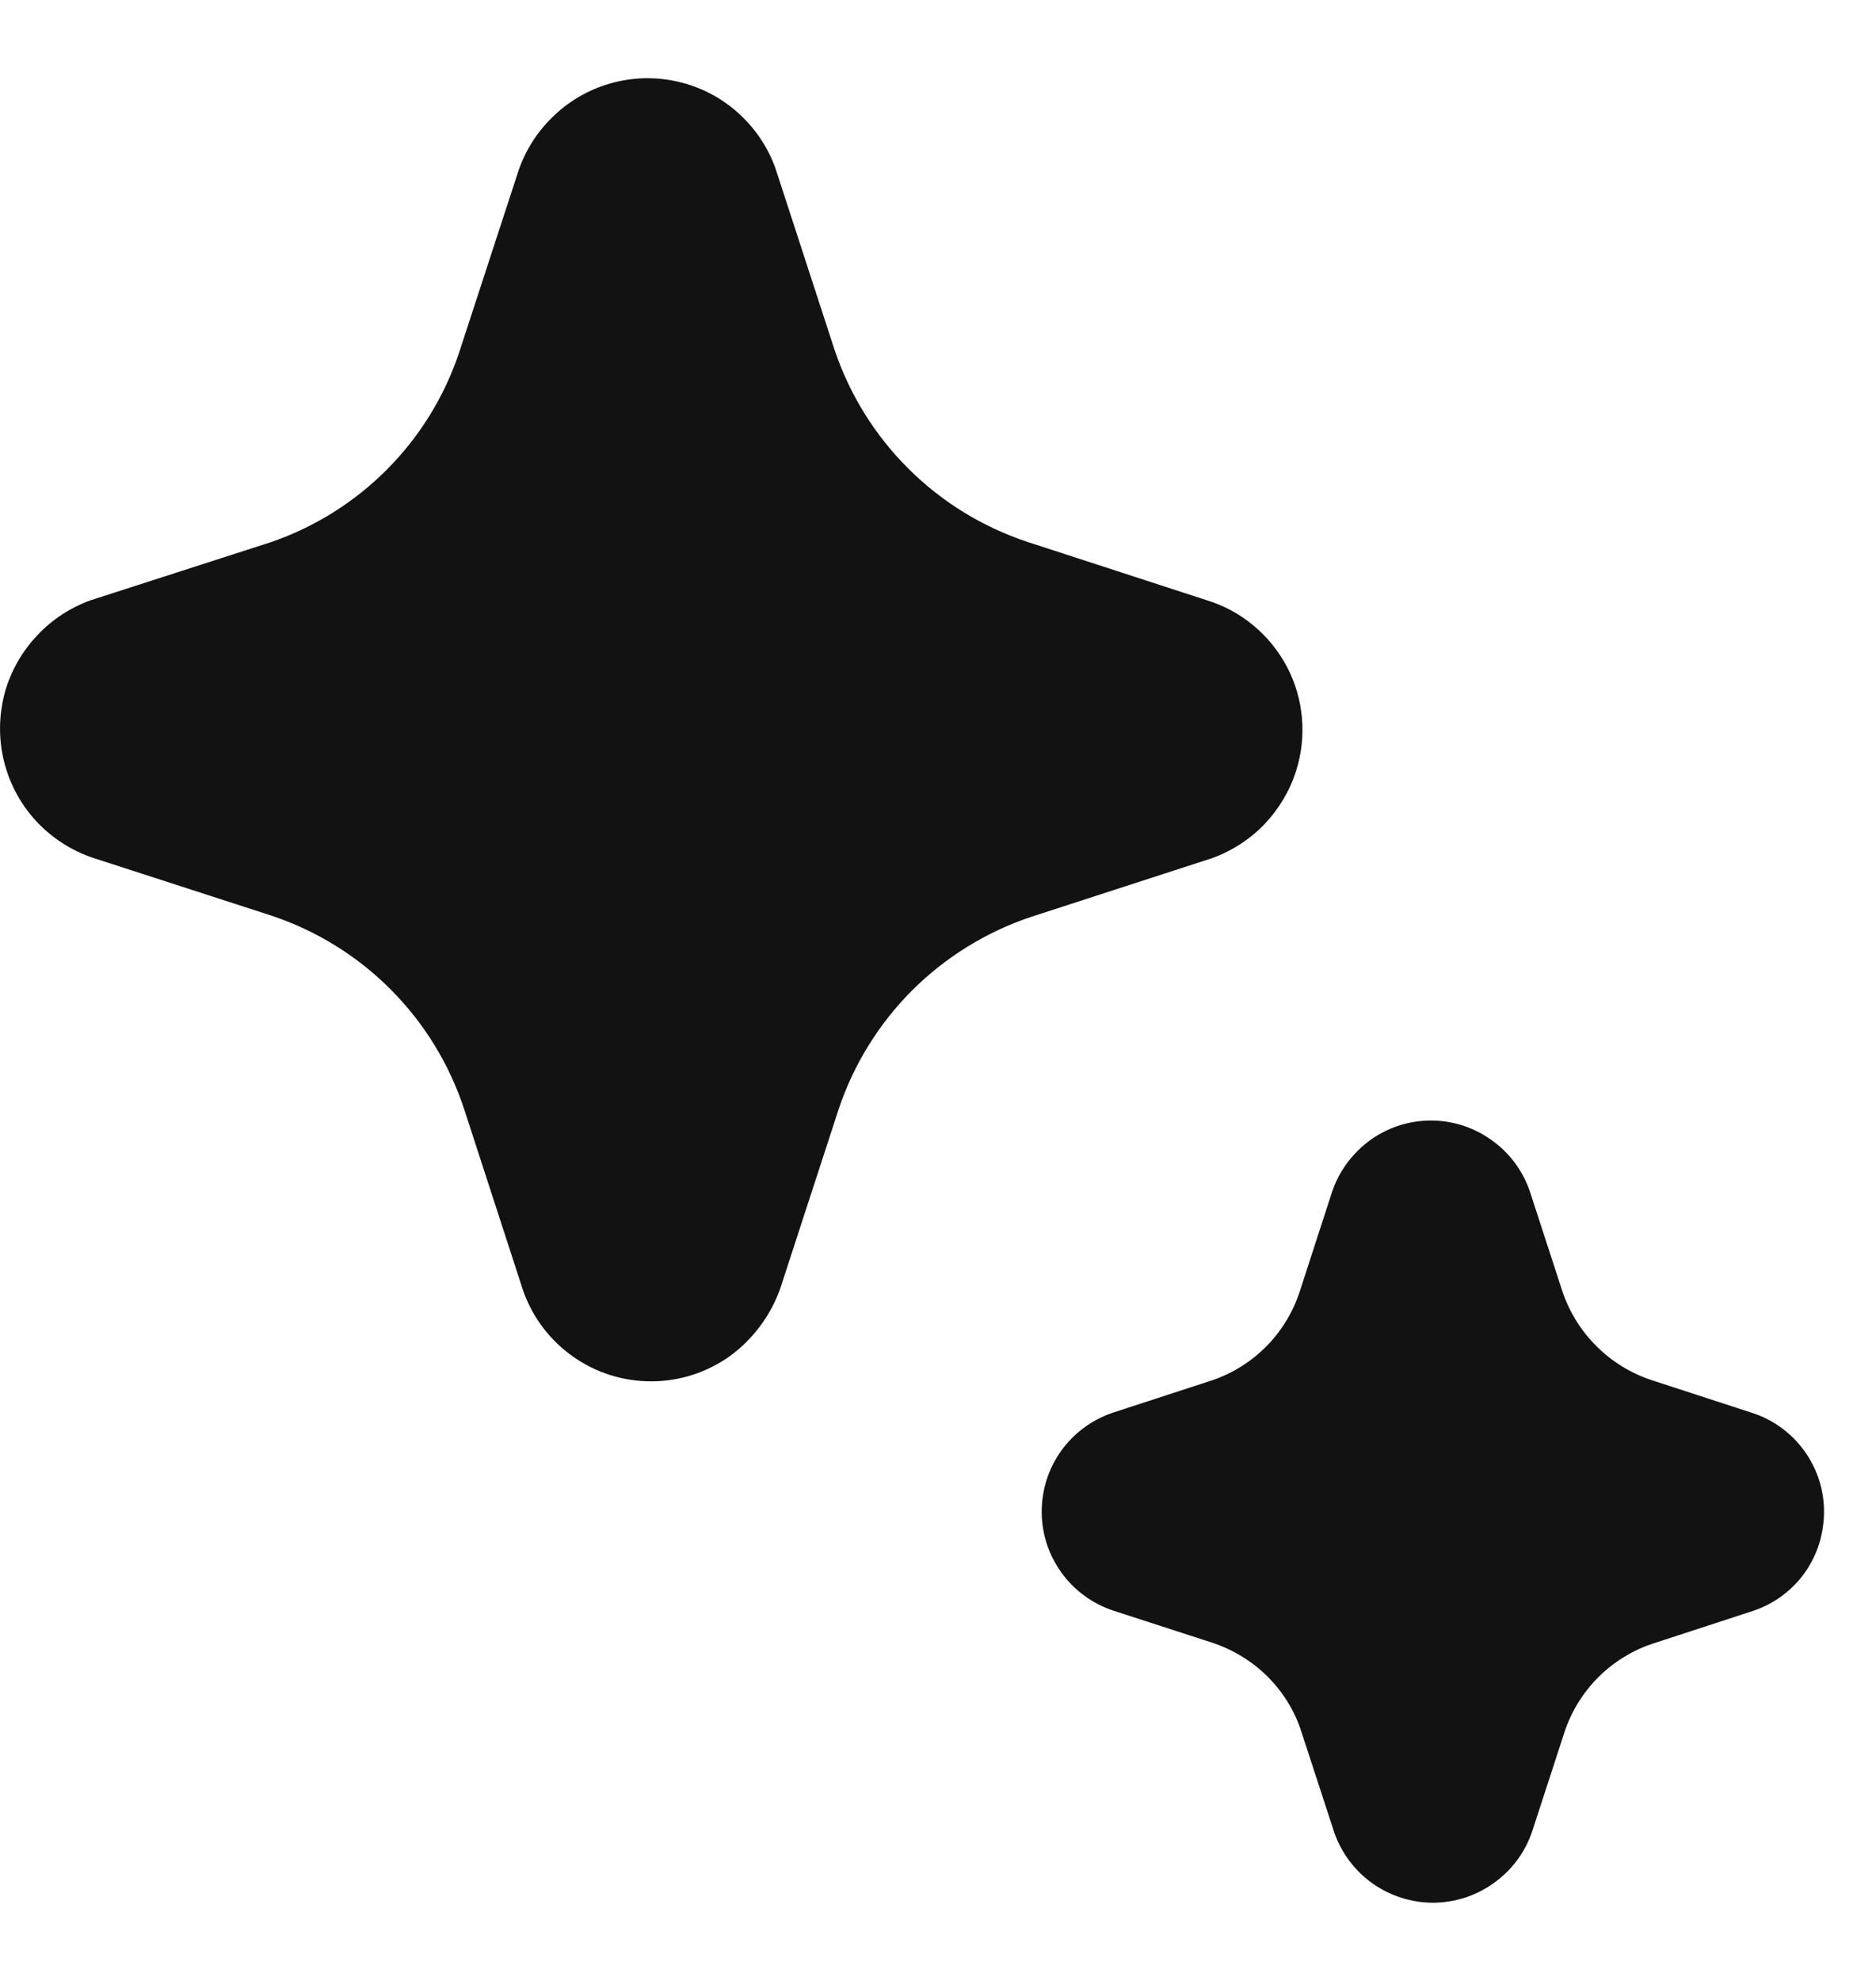 <svg width="18" height="19" viewBox="0 0 18 19" fill="none" xmlns="http://www.w3.org/2000/svg">
<path d="M5.497 13.011C5.717 13.167 5.981 13.25 6.25 13.249C6.52 13.249 6.783 13.164 7.002 13.008C7.225 12.845 7.393 12.62 7.486 12.36L8.045 10.644C8.188 10.214 8.43 9.822 8.75 9.501C9.071 9.181 9.461 8.939 9.891 8.795L11.63 8.231C11.819 8.163 11.991 8.052 12.131 7.907C12.27 7.761 12.375 7.586 12.436 7.394C12.488 7.23 12.507 7.057 12.492 6.886C12.477 6.714 12.428 6.547 12.348 6.395C12.267 6.243 12.158 6.108 12.025 5.998C11.893 5.888 11.739 5.806 11.575 5.756L9.856 5.197C9.426 5.054 9.034 4.813 8.713 4.492C8.392 4.172 8.15 3.781 8.006 3.351L7.441 1.616C7.367 1.409 7.242 1.225 7.078 1.079C6.914 0.933 6.716 0.831 6.502 0.783C6.288 0.734 6.065 0.74 5.854 0.801C5.643 0.861 5.451 0.974 5.295 1.129C5.15 1.271 5.041 1.445 4.975 1.637L4.403 3.388C4.262 3.807 4.026 4.188 3.714 4.502C3.402 4.816 3.022 5.054 2.603 5.199L0.865 5.759C0.676 5.828 0.505 5.939 0.366 6.085C0.226 6.23 0.121 6.405 0.06 6.596C-0 6.788 -0.015 6.992 0.016 7.191C0.047 7.39 0.124 7.579 0.24 7.744C0.4 7.969 0.626 8.137 0.886 8.226L2.603 8.782C3.036 8.926 3.429 9.169 3.75 9.492C4.072 9.815 4.313 10.209 4.455 10.643L5.02 12.381C5.11 12.636 5.277 12.856 5.497 13.011ZM13.168 18.064C13.337 18.184 13.539 18.249 13.747 18.25C13.954 18.25 14.157 18.186 14.326 18.066C14.501 17.944 14.633 17.769 14.701 17.566L15.011 16.614C15.076 16.416 15.188 16.235 15.335 16.088C15.483 15.94 15.663 15.829 15.861 15.764L16.826 15.449C17 15.39 17.154 15.284 17.272 15.143C17.389 15.002 17.464 14.831 17.49 14.649C17.526 14.413 17.476 14.171 17.348 13.969C17.221 13.767 17.026 13.617 16.797 13.547L15.842 13.236C15.645 13.17 15.465 13.059 15.318 12.912C15.17 12.765 15.059 12.586 14.992 12.389L14.677 11.422C14.609 11.226 14.481 11.055 14.311 10.935C14.119 10.797 13.884 10.731 13.648 10.751C13.412 10.77 13.19 10.873 13.024 11.041C12.912 11.152 12.829 11.287 12.78 11.435L12.471 12.387C12.407 12.583 12.299 12.762 12.155 12.909C12.011 13.056 11.834 13.168 11.64 13.236L10.674 13.551C10.475 13.619 10.302 13.747 10.18 13.918C10.059 14.089 9.994 14.294 9.995 14.504C9.996 14.714 10.063 14.918 10.187 15.087C10.31 15.257 10.484 15.383 10.684 15.449L11.637 15.758C11.836 15.825 12.017 15.936 12.165 16.084C12.313 16.233 12.424 16.413 12.487 16.611L12.803 17.579C12.872 17.774 12.999 17.944 13.168 18.064Z" fill="#121212"/>
</svg>
